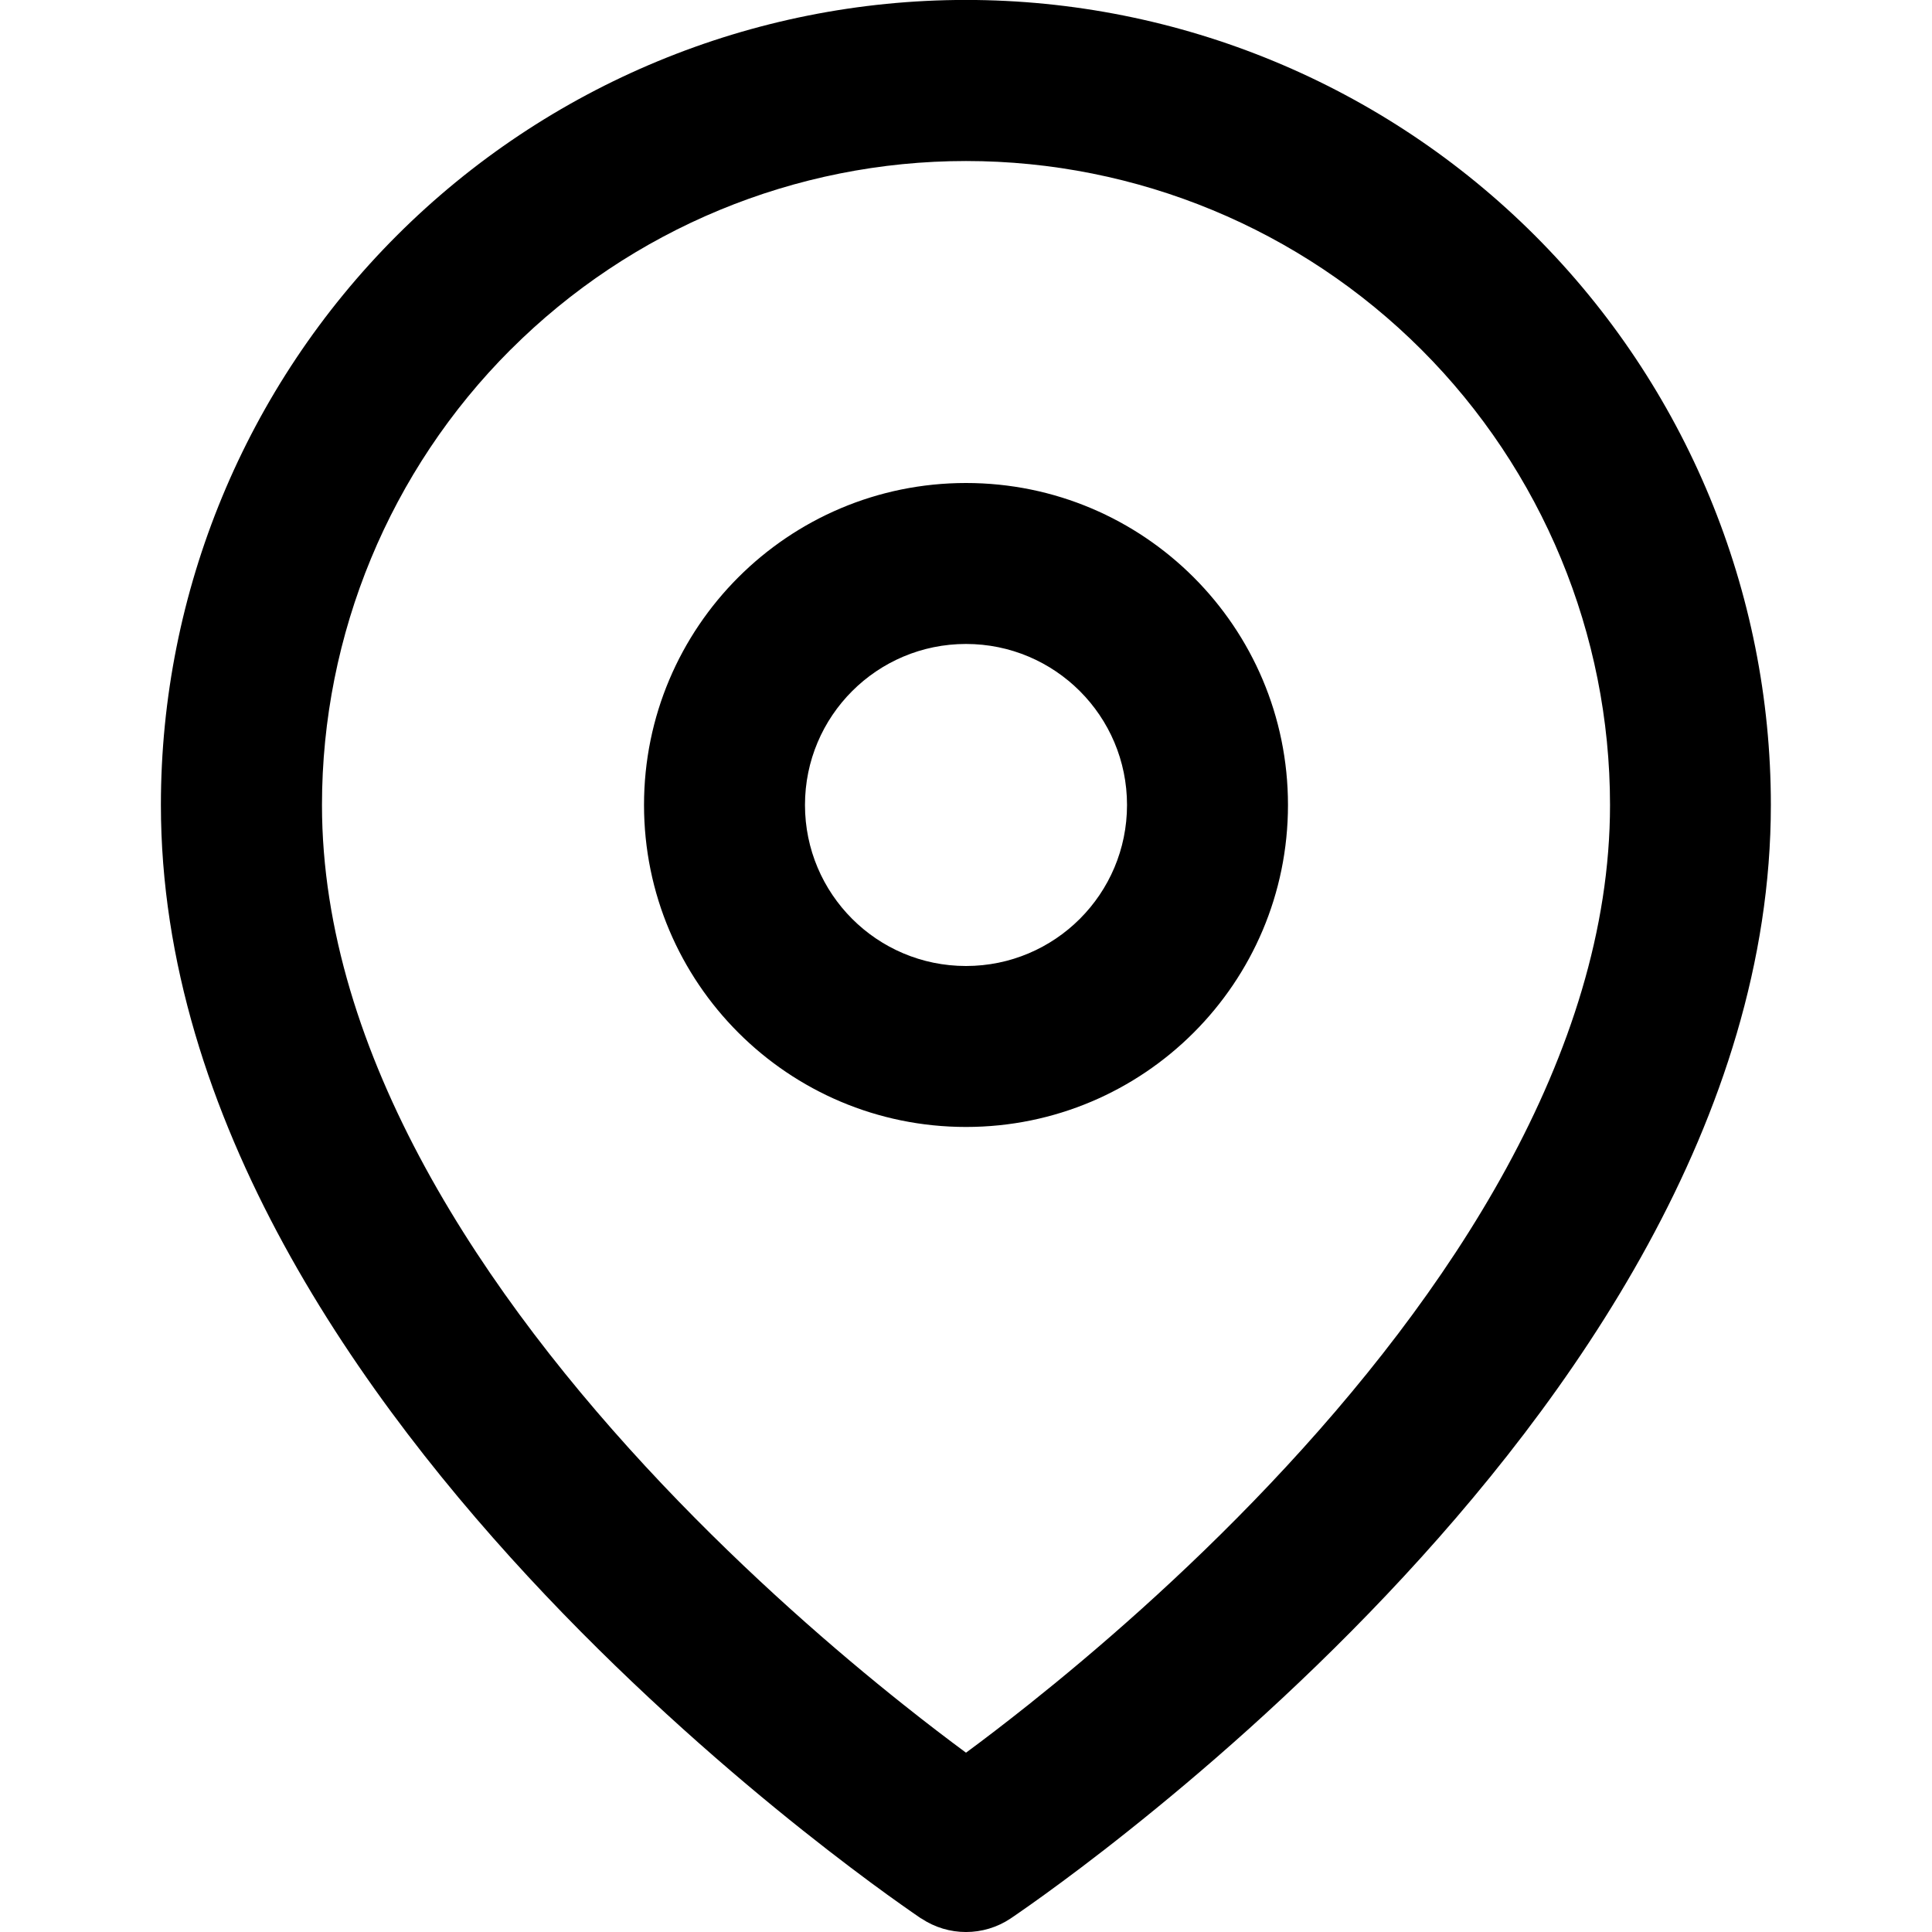 <!-- Generated by IcoMoon.io -->
<svg version="1.1" xmlns="http://www.w3.org/2000/svg" width="32" height="32" viewBox="0 0 32 32">
<title>gps</title>
<path d="M8.458 5.791c2-2 4.713-3.124 7.542-3.124s5.542 1.124 7.543 3.124c2 2 3.124 4.713 3.124 7.542 0 4.131-2.688 8.139-5.635 11.25-1.446 1.527-2.897 2.776-3.988 3.645-0.406 0.323-0.76 0.593-1.044 0.802-0.284-0.21-0.639-0.479-1.044-0.802-1.091-0.868-2.541-2.118-3.988-3.645-2.947-3.111-5.635-7.119-5.635-11.25 0-2.829 1.124-5.542 3.124-7.542zM15.26 31.776c0 0 0.001 0.001 0.74-1.109l-0.74 1.109c0.448 0.299 1.031 0.299 1.479 0l-0.74-1.109c0.74 1.109 0.74 1.109 0.74 1.109l0.001-0.001 0.003-0.002 0.009-0.006 0.031-0.021c0.026-0.018 0.063-0.043 0.11-0.076 0.095-0.066 0.231-0.161 0.402-0.285 0.343-0.248 0.829-0.609 1.409-1.072 1.159-0.923 2.709-2.257 4.262-3.897 3.053-3.223 6.365-7.881 6.365-13.084 0-3.536-1.405-6.928-3.905-9.428s-5.892-3.905-9.428-3.905c-3.536 0-6.928 1.405-9.428 3.905s-3.905 5.892-3.905 9.428c0 5.203 3.312 9.861 6.365 13.084 1.554 1.64 3.103 2.974 4.262 3.897 0.581 0.462 1.066 0.824 1.409 1.072 0.172 0.124 0.308 0.219 0.402 0.285 0.047 0.033 0.084 0.058 0.11 0.076l0.031 0.021 0.009 0.006 0.003 0.002 0.001 0.001zM13.333 13.333c0-1.473 1.194-2.667 2.667-2.667s2.667 1.194 2.667 2.667c0 1.473-1.194 2.667-2.667 2.667s-2.667-1.194-2.667-2.667zM16 8c-2.946 0-5.333 2.388-5.333 5.333s2.388 5.333 5.333 5.333c2.945 0 5.333-2.388 5.333-5.333s-2.388-5.333-5.333-5.333z"></path>
</svg>
